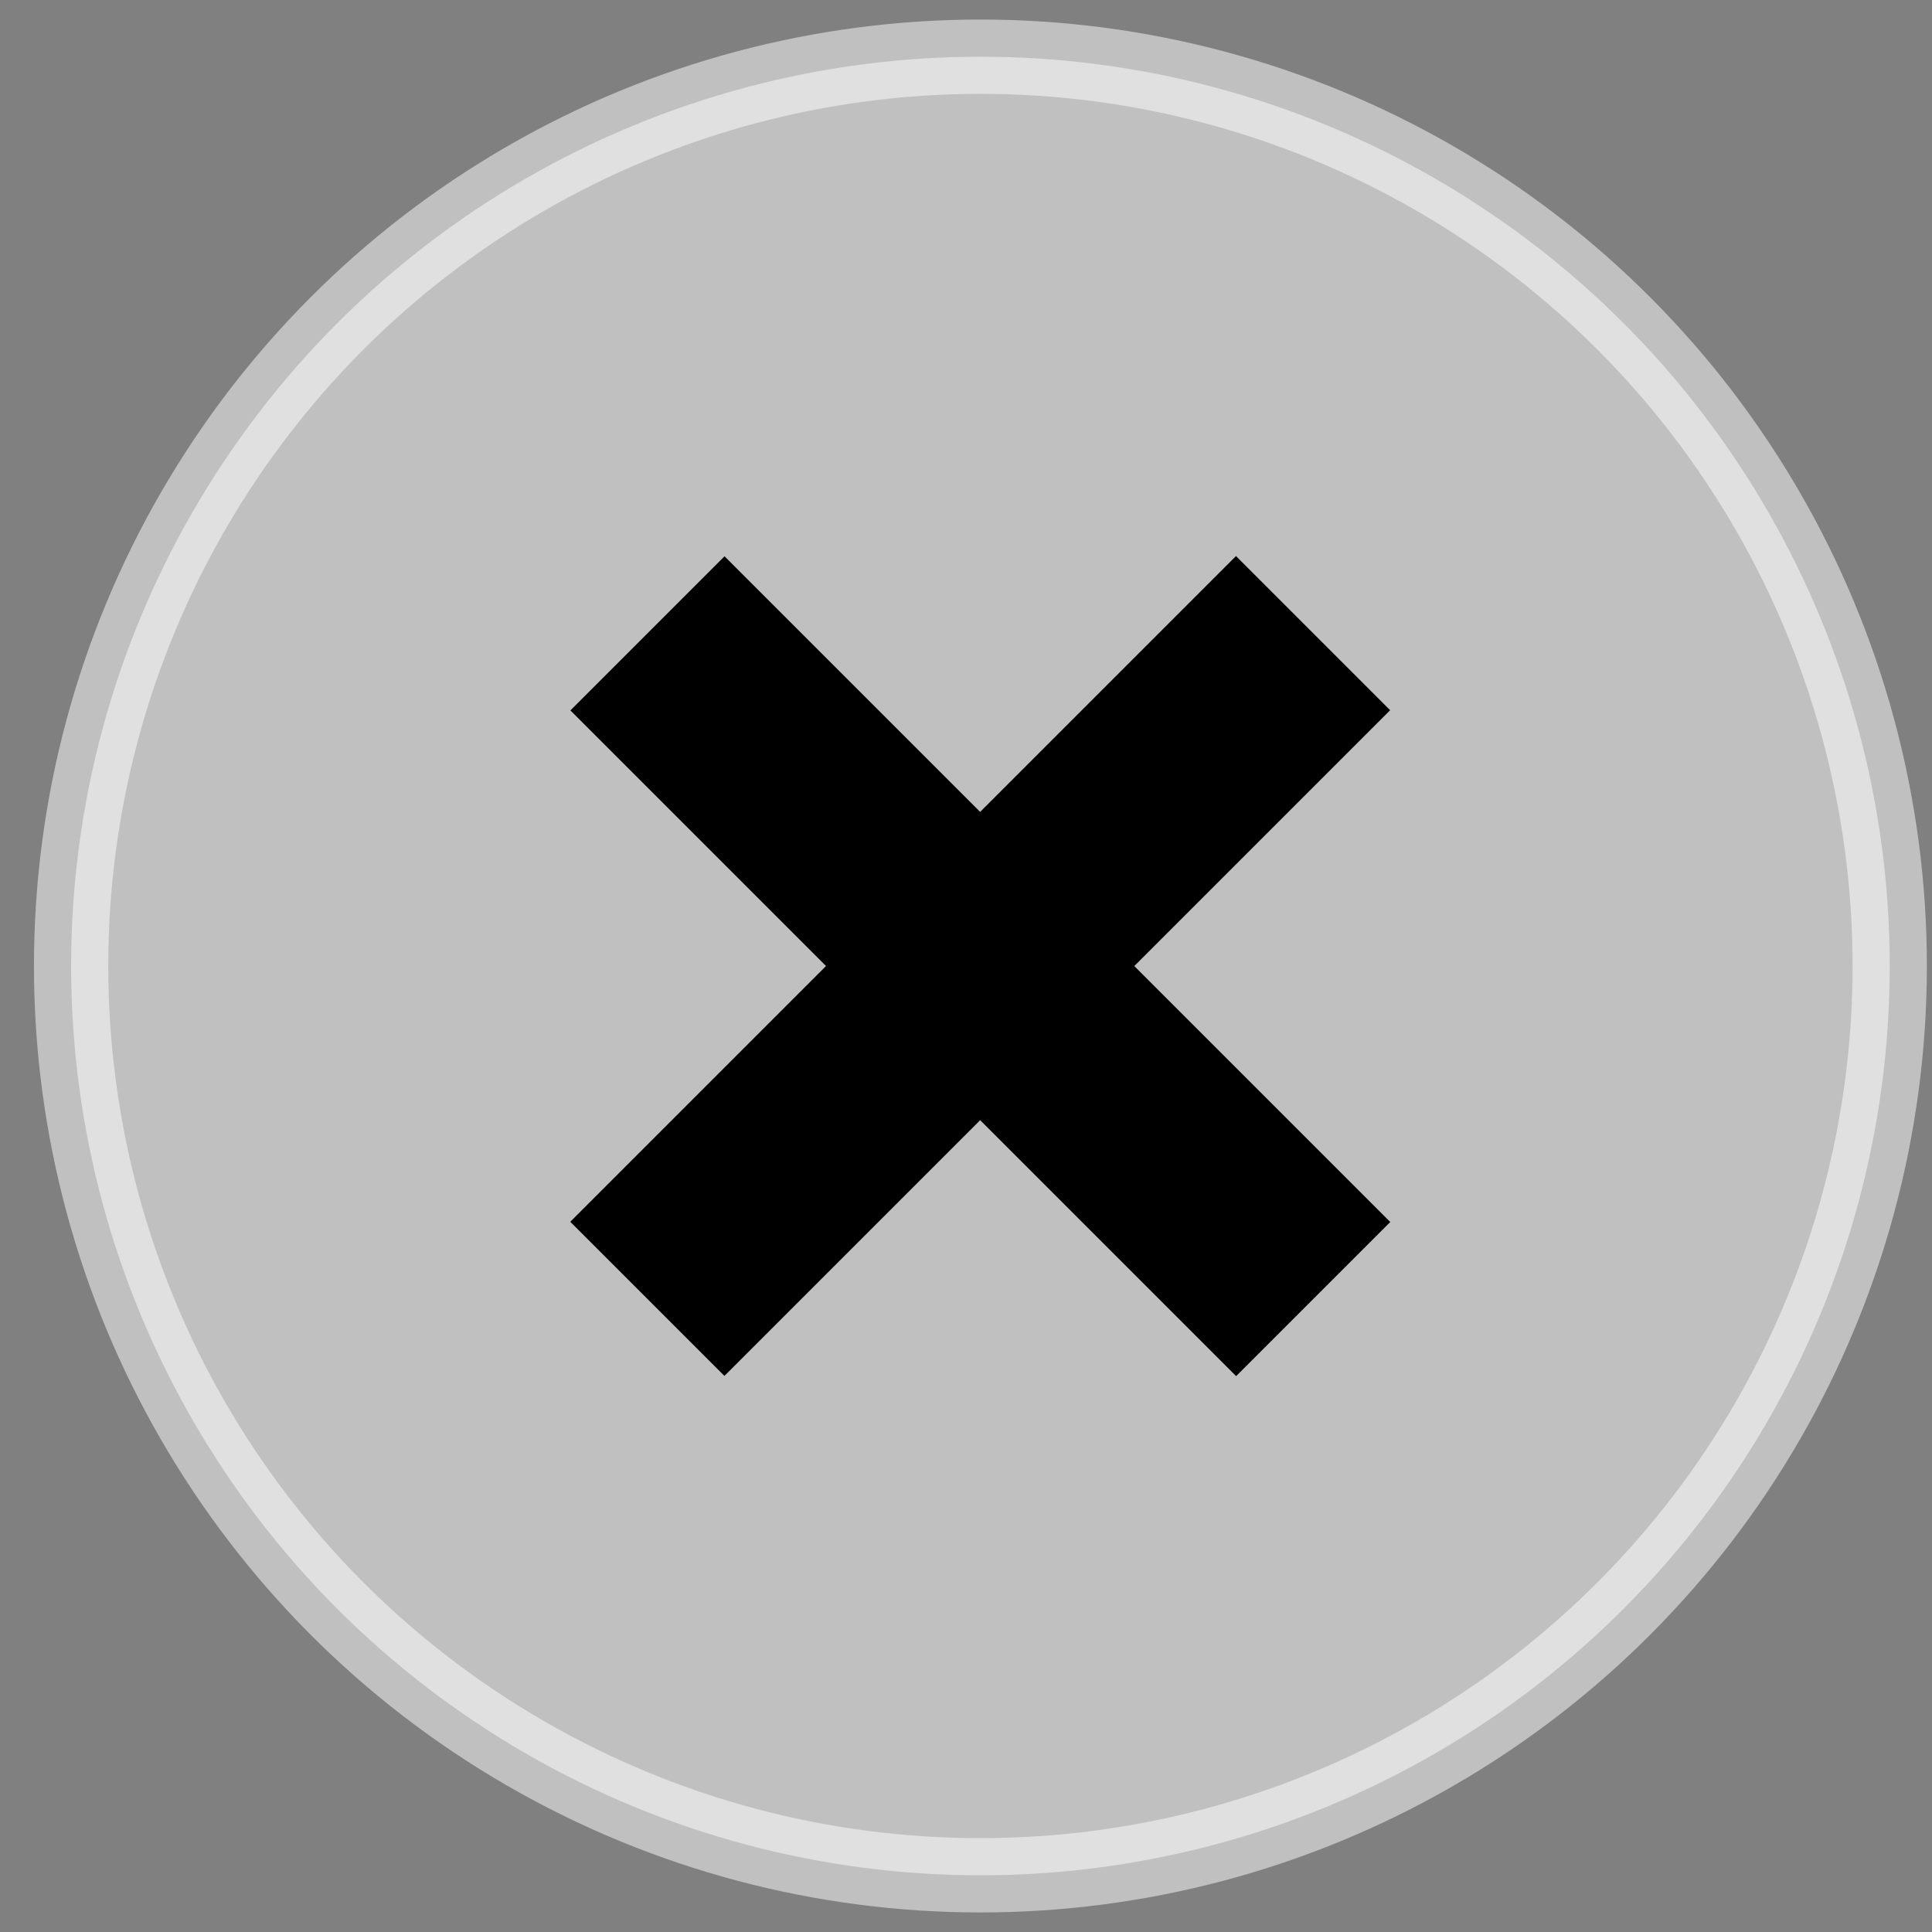 <?xml version="1.0" encoding="utf-8"?>
<!-- Generator: Adobe Illustrator 17.0.0, SVG Export Plug-In . SVG Version: 6.00 Build 0)  -->
<!DOCTYPE svg PUBLIC "-//W3C//DTD SVG 1.1//EN" "http://www.w3.org/Graphics/SVG/1.1/DTD/svg11.dtd">
<svg version="1.1" xmlns="http://www.w3.org/2000/svg" xmlns:xlink="http://www.w3.org/1999/xlink" x="0px" y="0px" width="26px"
	 height="26px" viewBox="0 0 26 26" enable-background="new 0 0 26 26" xml:space="preserve">
<rect x="0" y="0" width="26" height="26" fill="#808080" stroke="none"/>
<g id="Layer_1">
	<circle opacity="0.5" fill="#FFFFFF" stroke="#FFFFFF" stroke-miterlimit="10" cx="13.194" cy="13" r="12.237"/>
</g>
<g id="Layer_2">
	<g>
		<rect x="6.858" y="11.533" transform="matrix(0.707 -0.707 0.707 0.707 -5.328 13.137)" width="12.672" height="2.934"/>
		<rect x="6.858" y="11.533" transform="matrix(-0.707 -0.707 0.707 -0.707 13.33 31.522)" width="12.672" height="2.934"/>
	</g>
</g>
</svg>
